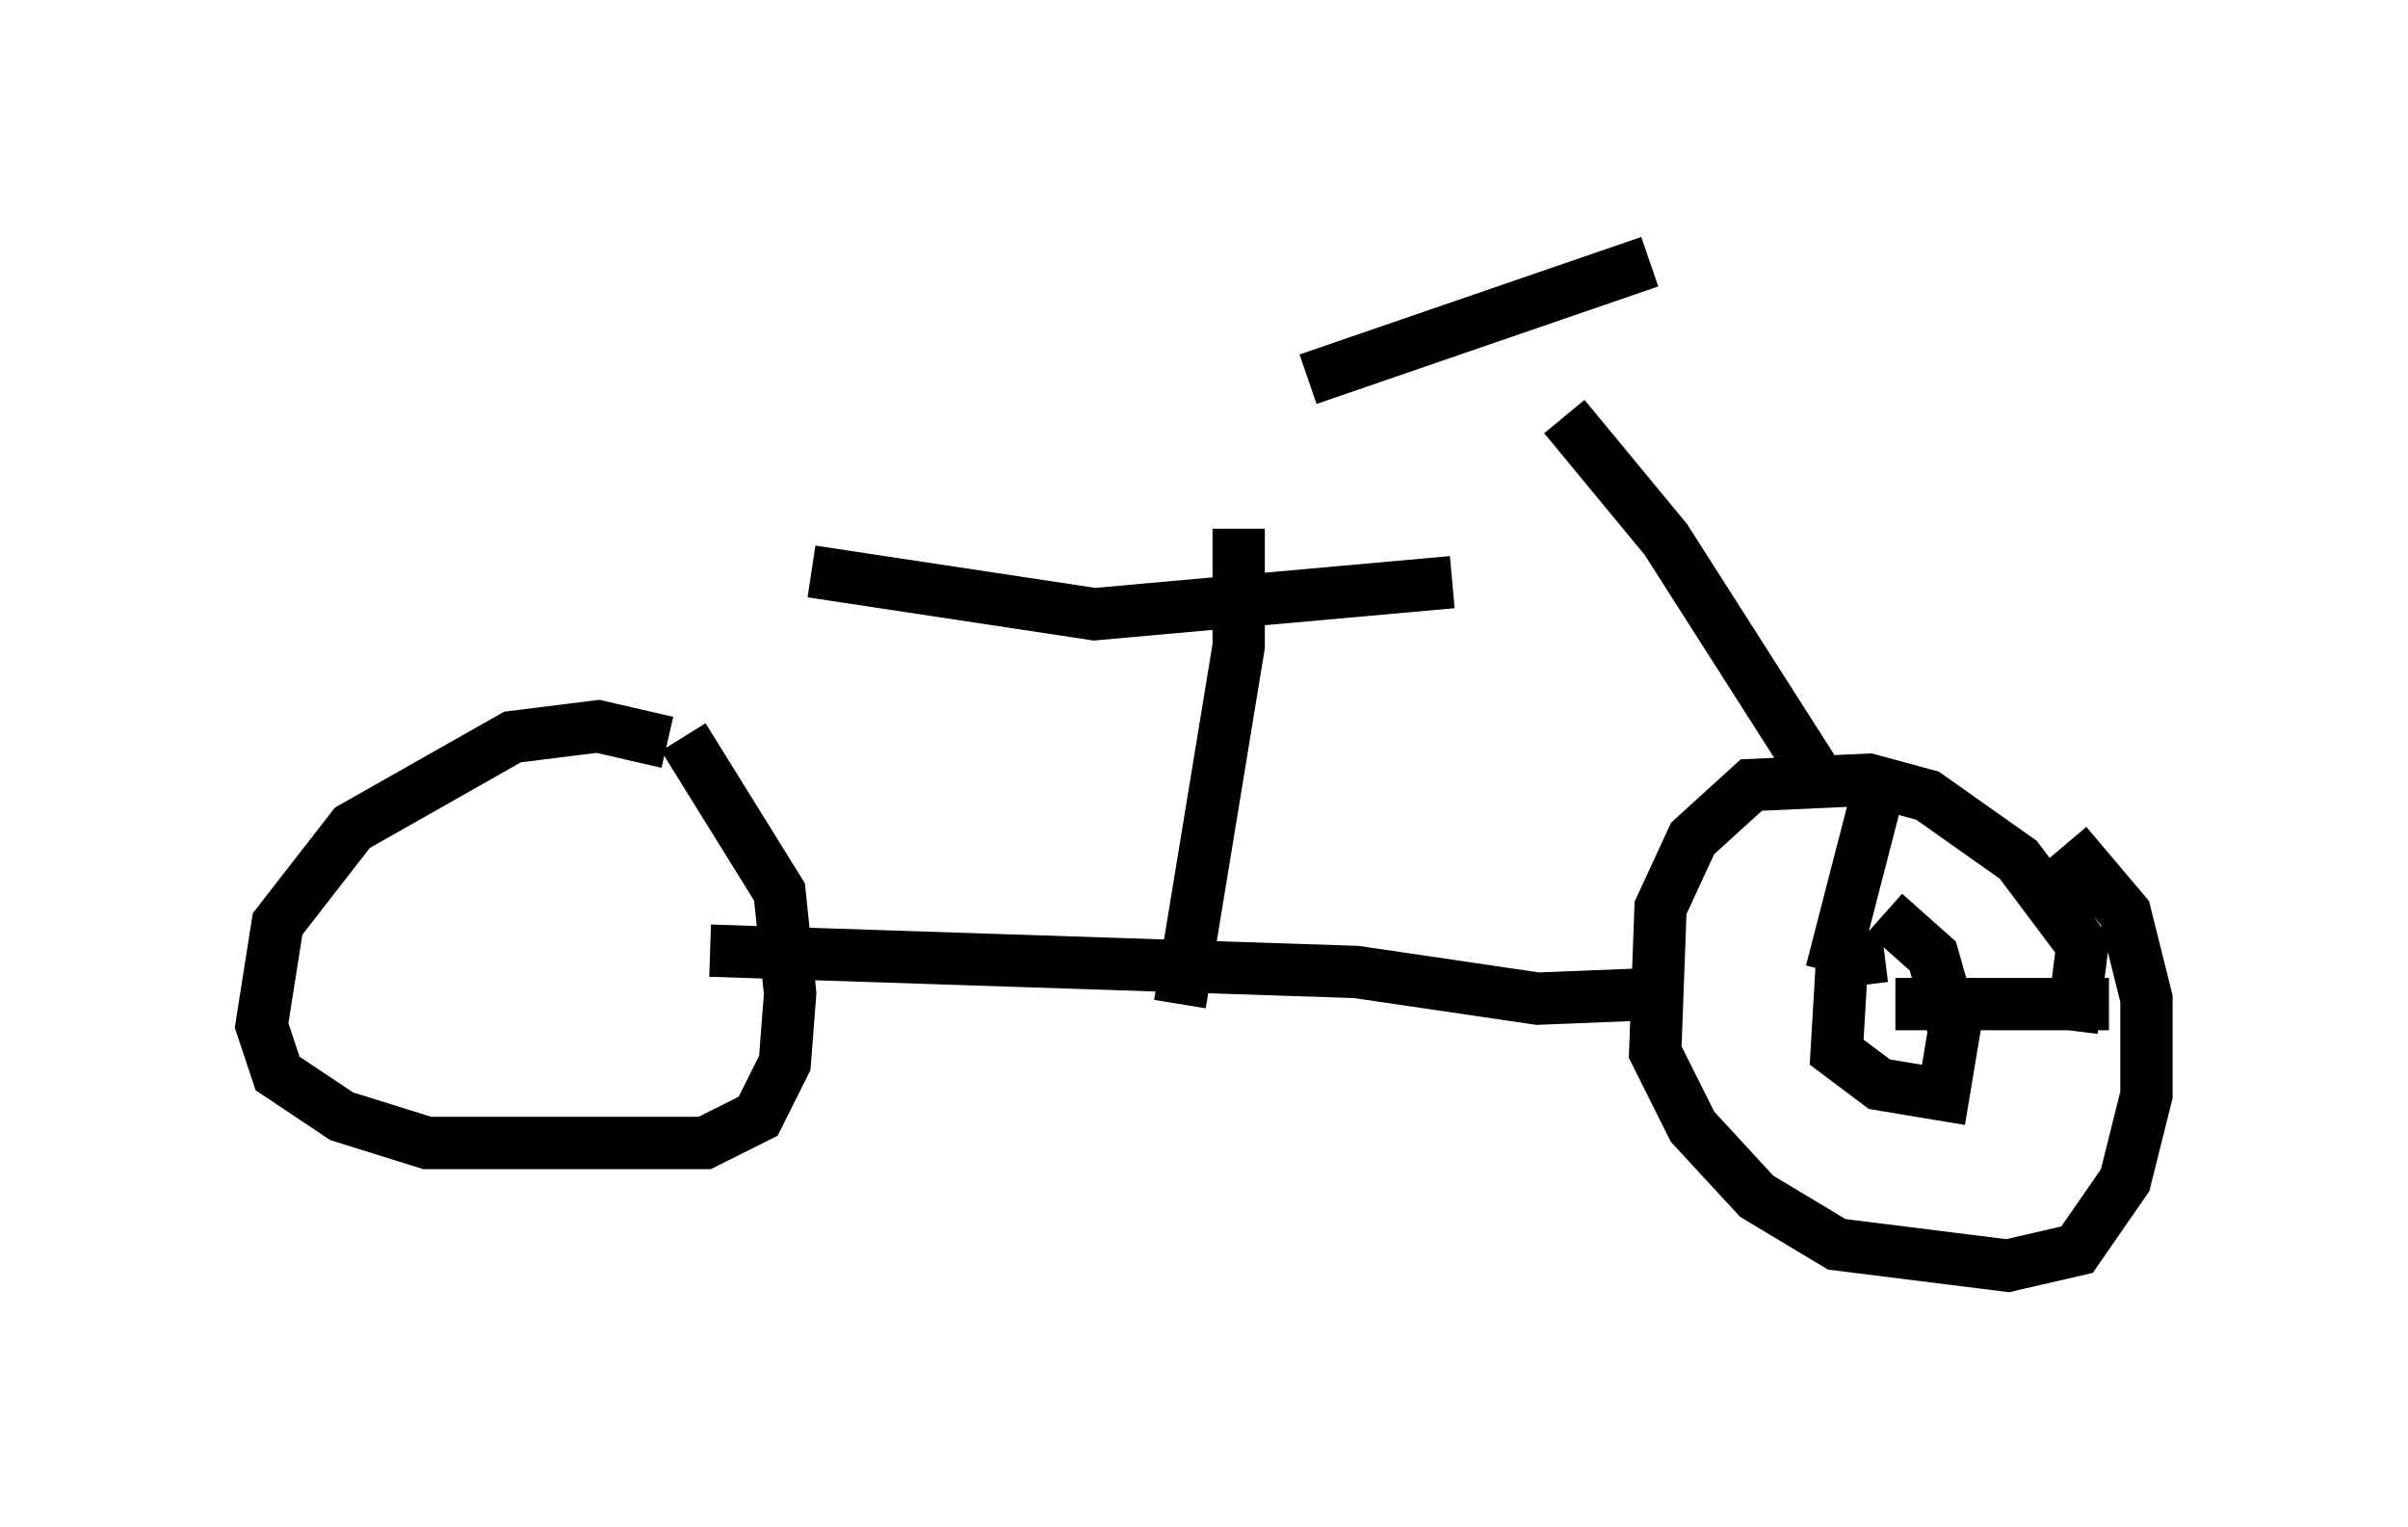 <?xml version="1.0" encoding="utf-8" ?>
<svg baseProfile="full" height="29.192" version="1.1" width="46.036" xmlns="http://www.w3.org/2000/svg" xmlns:ev="http://www.w3.org/2001/xml-events" xmlns:xlink="http://www.w3.org/1999/xlink"><defs /><rect fill="white" height="29.192" width="46.036" x="0" y="0" /><path d="M38.892, 19.802 m0.715, -0.102 l0.204, -1.633 -1.225, -1.633 l-1.735, -1.225 -1.123, -0.306 l-2.246, 0.102 -1.123, 1.021 l-0.613, 1.327 -0.102, 2.756 l0.715, 1.429 1.225, 1.327 l1.531, 0.919 3.267, 0.408 l1.327, -0.306 0.919, -1.327 l0.408, -1.633 0.0, -1.838 l-0.408, -1.633 -1.123, -1.327 m-7.554, 2.858 l-2.552, 0.102 -3.471, -0.51 l-12.352, -0.408 m-0.817, -3.981 l-1.327, -0.306 -1.633, 0.204 l-3.063, 1.735 -1.429, 1.838 l-0.306, 1.94 0.306, 0.919 l1.225, 0.817 1.633, 0.51 l5.308, 0.0 1.021, -0.51 l0.51, -1.021 0.102, -1.327 l-0.204, -1.94 -1.838, -2.96 m9.494, 5.104 l1.123, -6.84 0.0, -2.246 m4.083, 1.021 l-6.84, 0.613 -5.41, -0.817 m19.396, 4.185 l-3.063, -4.798 -1.94, -2.348 m1.633, -2.96 l-6.533, 2.246 m11.025, 11.025 l-0.817, 0.102 -0.102, 1.735 l0.817, 0.613 1.225, 0.204 l0.204, -1.225 -0.408, -1.429 l-0.919, -0.817 m-0.204, -2.042 l-0.817, 3.165 m5.308, 0.613 l-4.083, 0.0 " fill="none" stroke="black" stroke-width="1" /></svg>